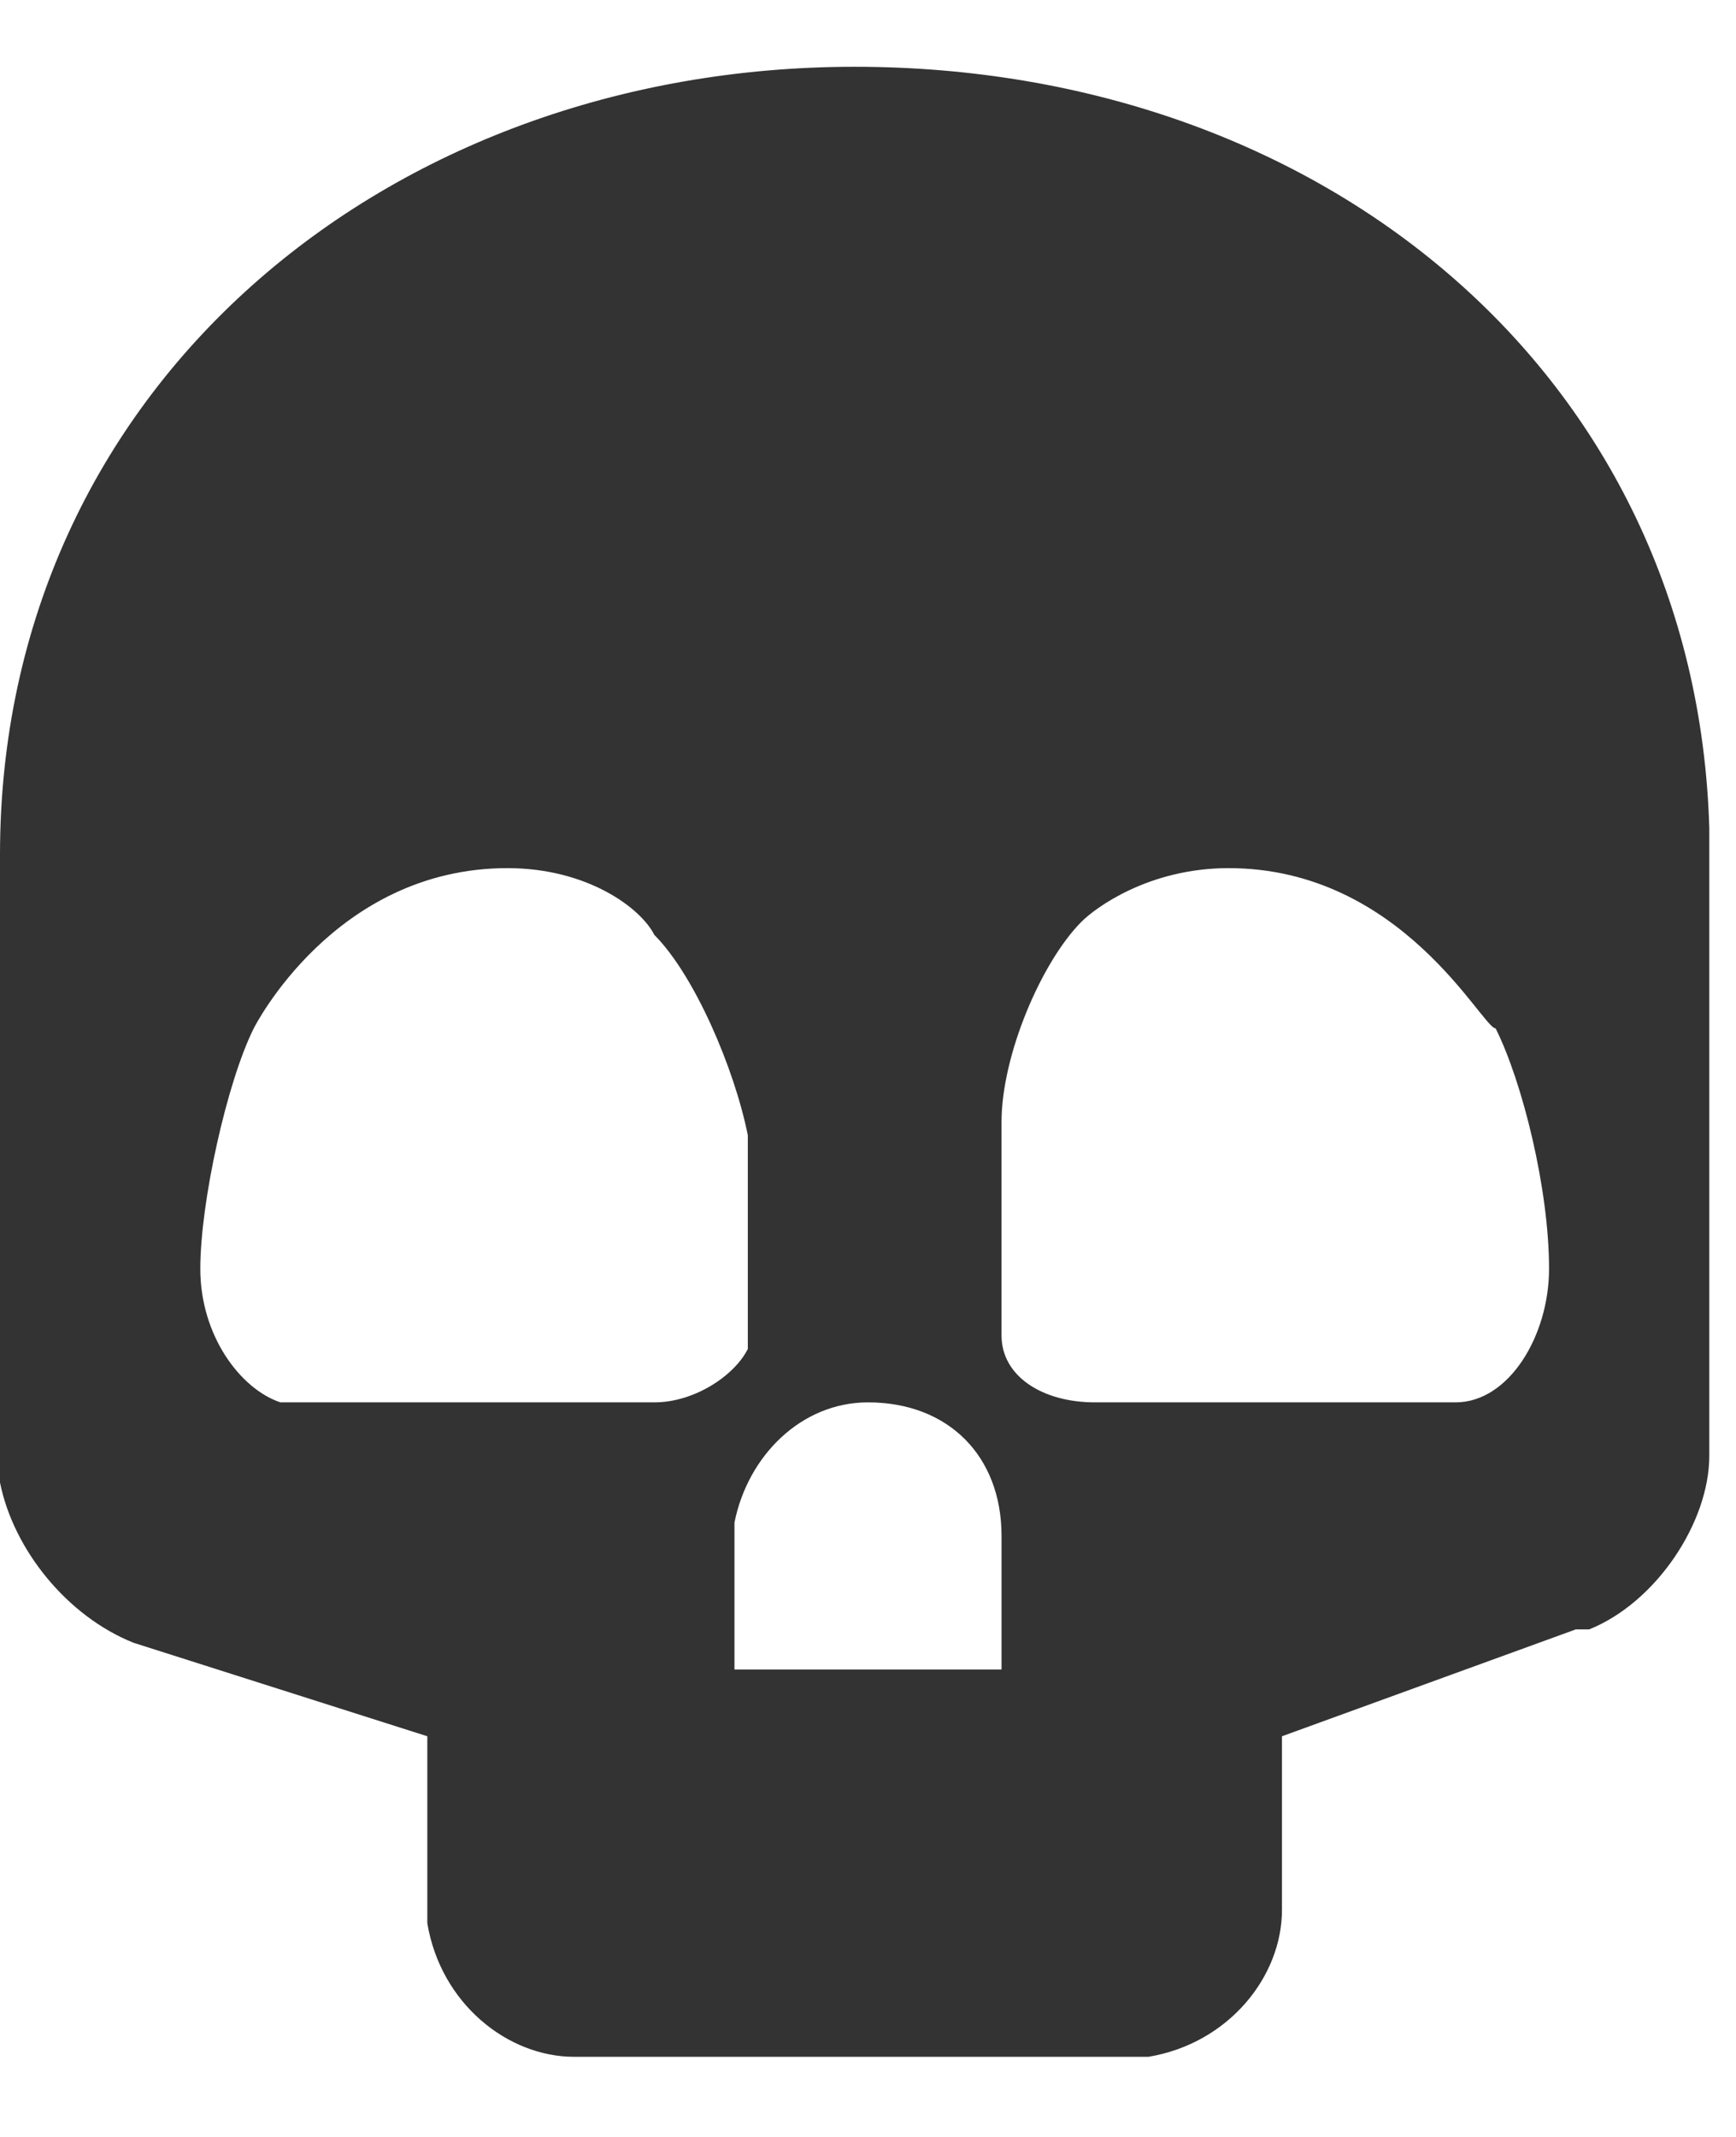 <?xml version="1.0" encoding="utf-8"?>
<!-- Generator: Adobe Illustrator 25.0.0, SVG Export Plug-In . SVG Version: 6.00 Build 0)  -->
<svg version="1.1" id="Ebene_1" xmlns="http://www.w3.org/2000/svg" xmlns:xlink="http://www.w3.org/1999/xlink" x="0px" y="0px"
	 viewBox="0 0 13 16" style="enable-background:new 0 0 13 16;" xml:space="preserve">
<style type="text/css">
	.st0{fill:#333333;}
</style>
<desc>Created with Sketch.</desc>
<g id="Dashboard">
	<g id="Hexagon-Variant-01" transform="translate(-1182, -572)">
		<g id="dead_light" transform="translate(1182, 572)">
			<path id="XMLID_802_" class="st0" d="M6.4,0.5c3.5,0,6.3,2.3,6.4,5.7l0,0.2v4.5l0,0c0,0.5-0.4,1.1-0.9,1.3l-0.1,0L9.6,13v1.3
				c0,0.5-0.4,1-1,1.1l-0.1,0H4.3c-0.5,0-1-0.4-1.1-1l0-0.1V13L1,12.3c-0.5-0.2-0.9-0.7-1-1.2l0-0.1V6.4C0,2.9,2.9,0.5,6.4,0.5z
				 M6.5,10.5c-0.5,0-0.9,0.4-1,0.9l0,0.1v1h2v-1C7.5,10.9,7.1,10.5,6.5,10.5z M3.8,6.5c-1.3,0-1.9,1.2-1.9,1.2
				C1.7,8.1,1.5,9,1.5,9.5c0,0.5,0.3,0.9,0.6,1l0.1,0h2.7c0.3,0,0.6-0.2,0.7-0.4l0-0.1V8.5C5.5,8,5.2,7.3,4.9,7l0,0
				C4.8,6.8,4.4,6.5,3.8,6.5z M9.2,6.5c-0.6,0-1,0.3-1.1,0.4l0,0c-0.3,0.3-0.6,1-0.6,1.5l0,0V10c0,0.3,0.3,0.5,0.7,0.5l0,0h2.7
				c0.4,0,0.7-0.5,0.7-1c0-0.6-0.2-1.4-0.4-1.8C11.1,7.7,10.5,6.5,9.2,6.5z"/>
		</g>
	</g>
</g>
</svg>
